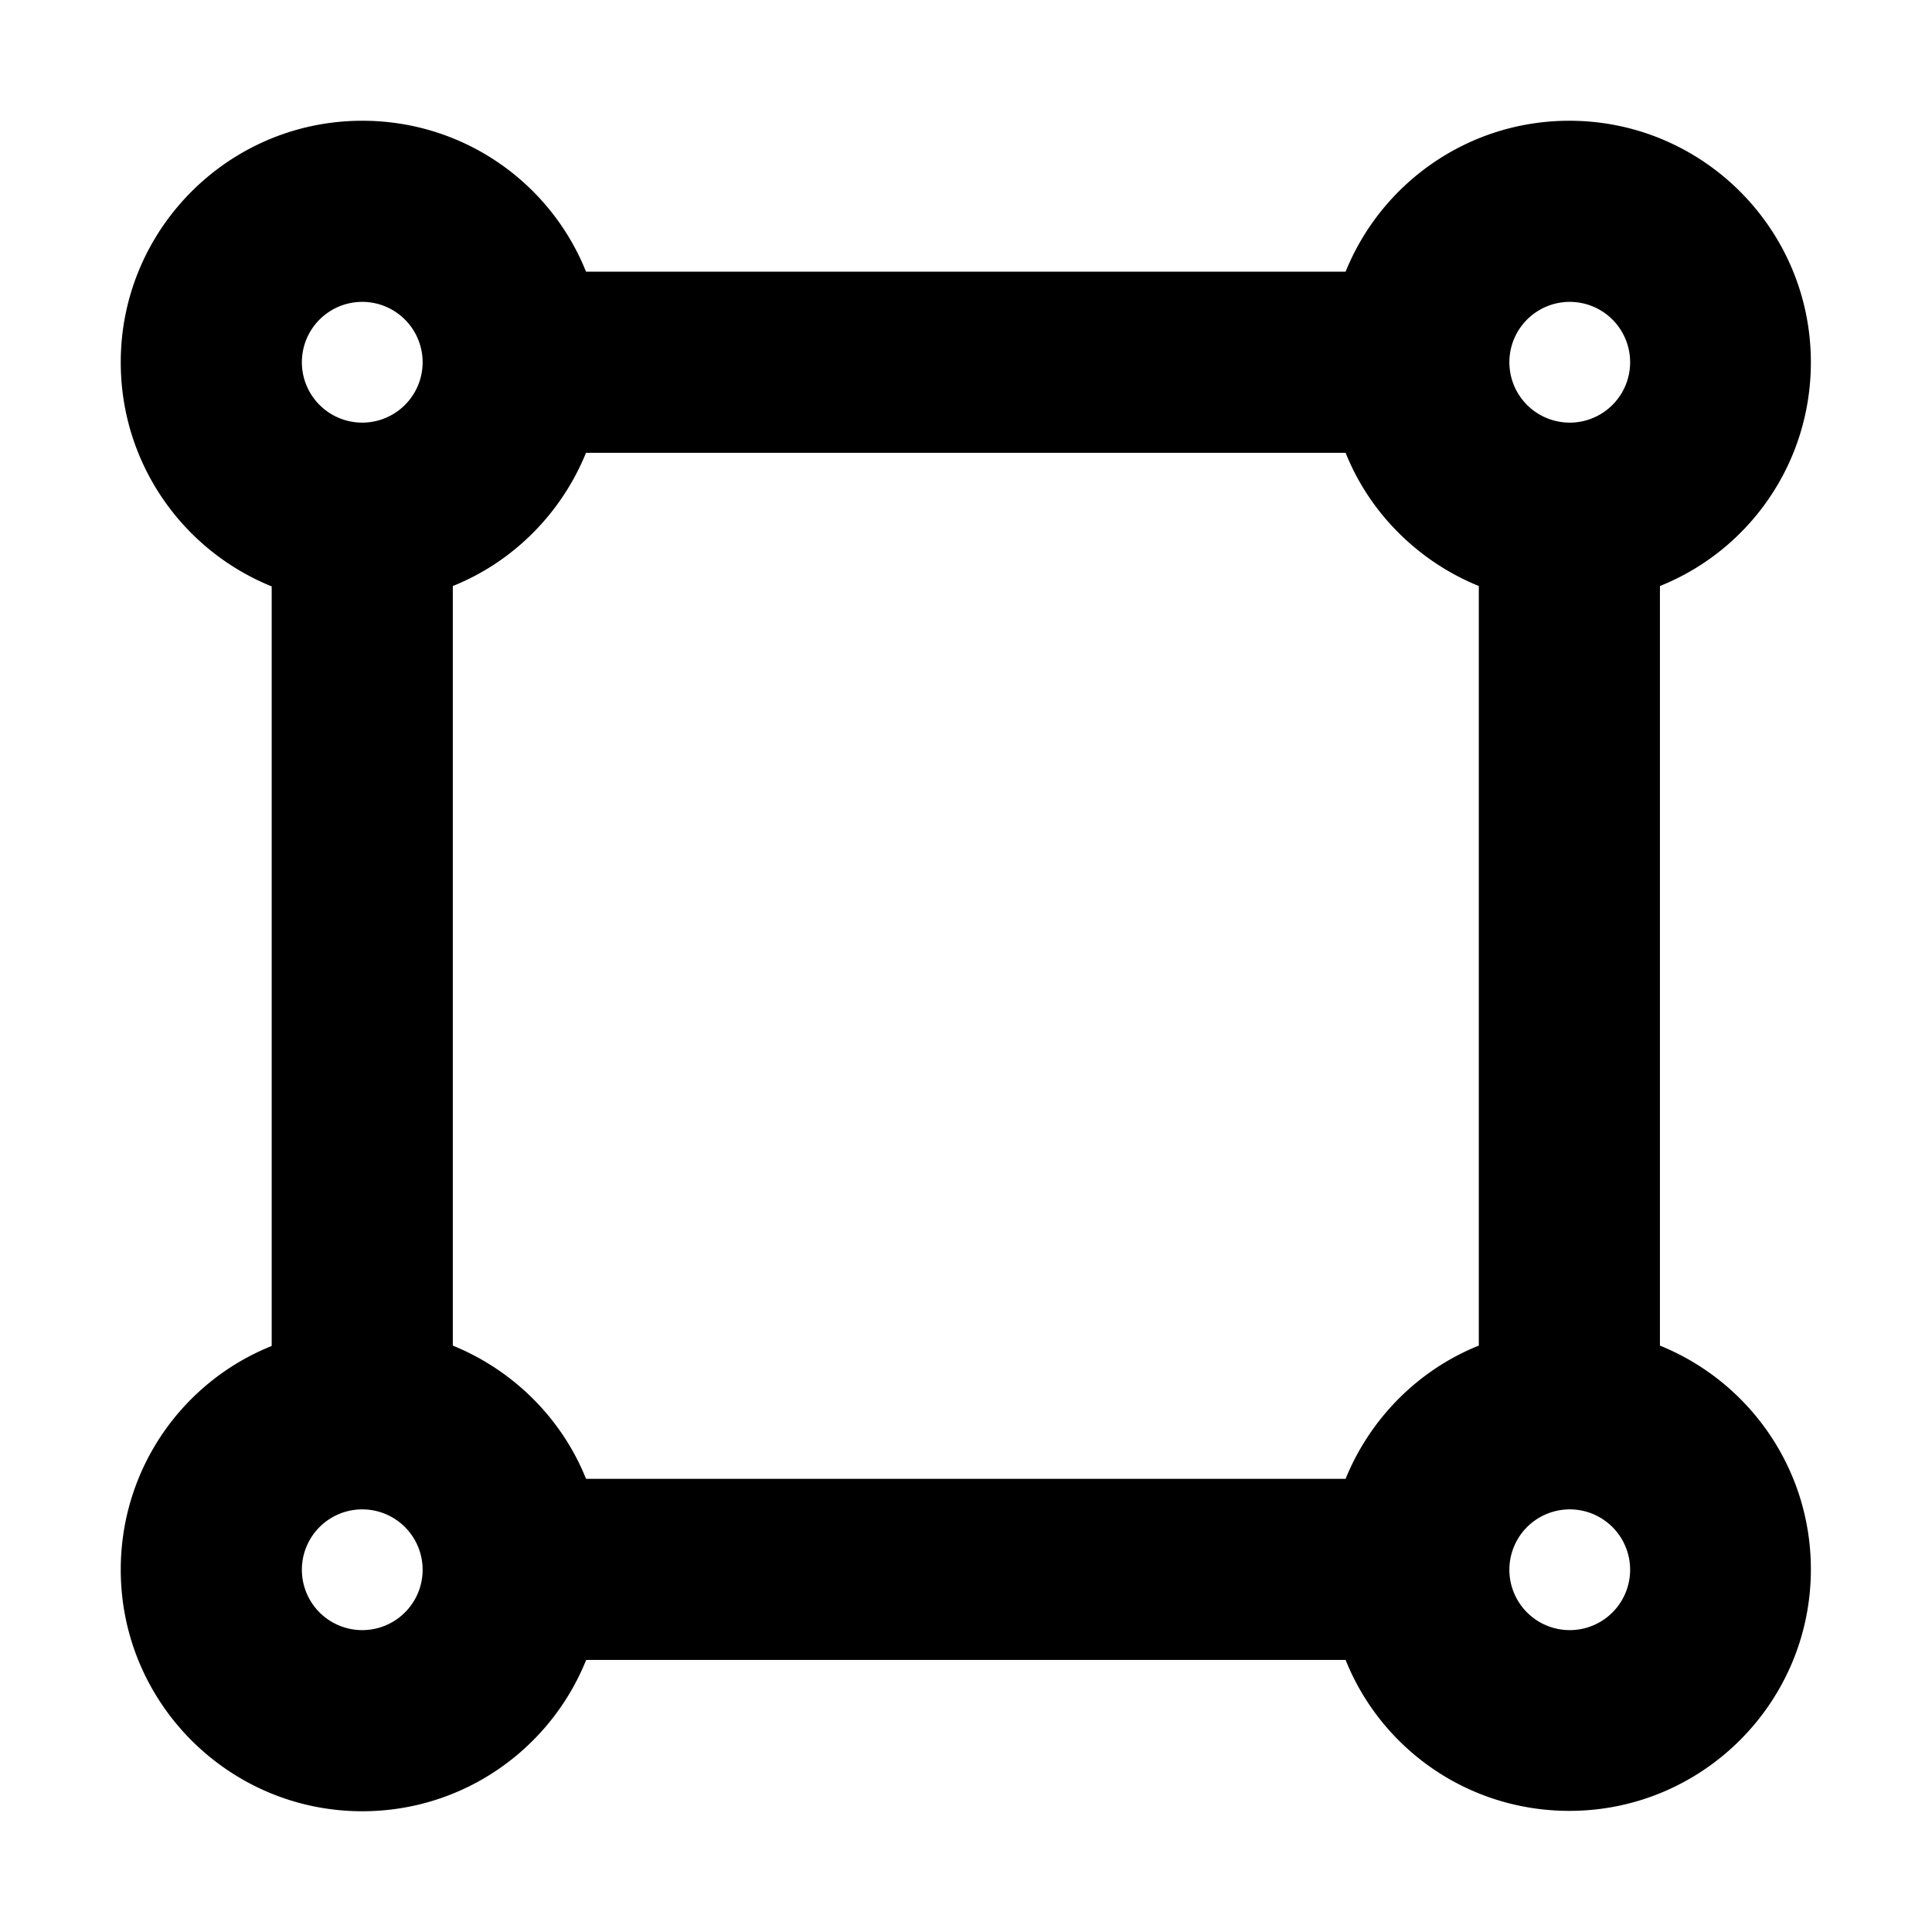 <svg xmlns="http://www.w3.org/2000/svg" width="24" height="24" viewBox="0 0 448 512"><path d="M64 112a16 16 0 1 0 0-32 16 16 0 1 0 0 32zm24 43.3l0 201.3c16 6.5 28.9 19.3 35.3 35.3l201.3 0c6.5-16 19.3-28.9 35.3-35.3l0-201.3c-16-6.5-28.9-19.3-35.3-35.3l-201.3 0c-6.5 16-19.3 28.9-35.3 35.3zM123.3 440c-9.5 23.5-32.5 40-59.3 40c-35.3 0-64-28.7-64-64c0-26.9 16.5-49.9 40-59.3l0-201.3C16.5 145.9 0 122.9 0 96C0 60.7 28.7 32 64 32c26.9 0 49.9 16.5 59.3 40l201.3 0c9.5-23.5 32.5-40 59.3-40c35.3 0 64 28.7 64 64c0 26.9-16.5 49.9-40 59.3l0 201.3c23.5 9.5 40 32.5 40 59.3c0 35.3-28.7 64-64 64c-26.9 0-49.9-16.5-59.3-40l-201.3 0zM80 416a16 16 0 1 0 -32 0 16 16 0 1 0 32 0zm320 0a16 16 0 1 0 -32 0 16 16 0 1 0 32 0zm0-320a16 16 0 1 0 -32 0 16 16 0 1 0 32 0z"/></svg>